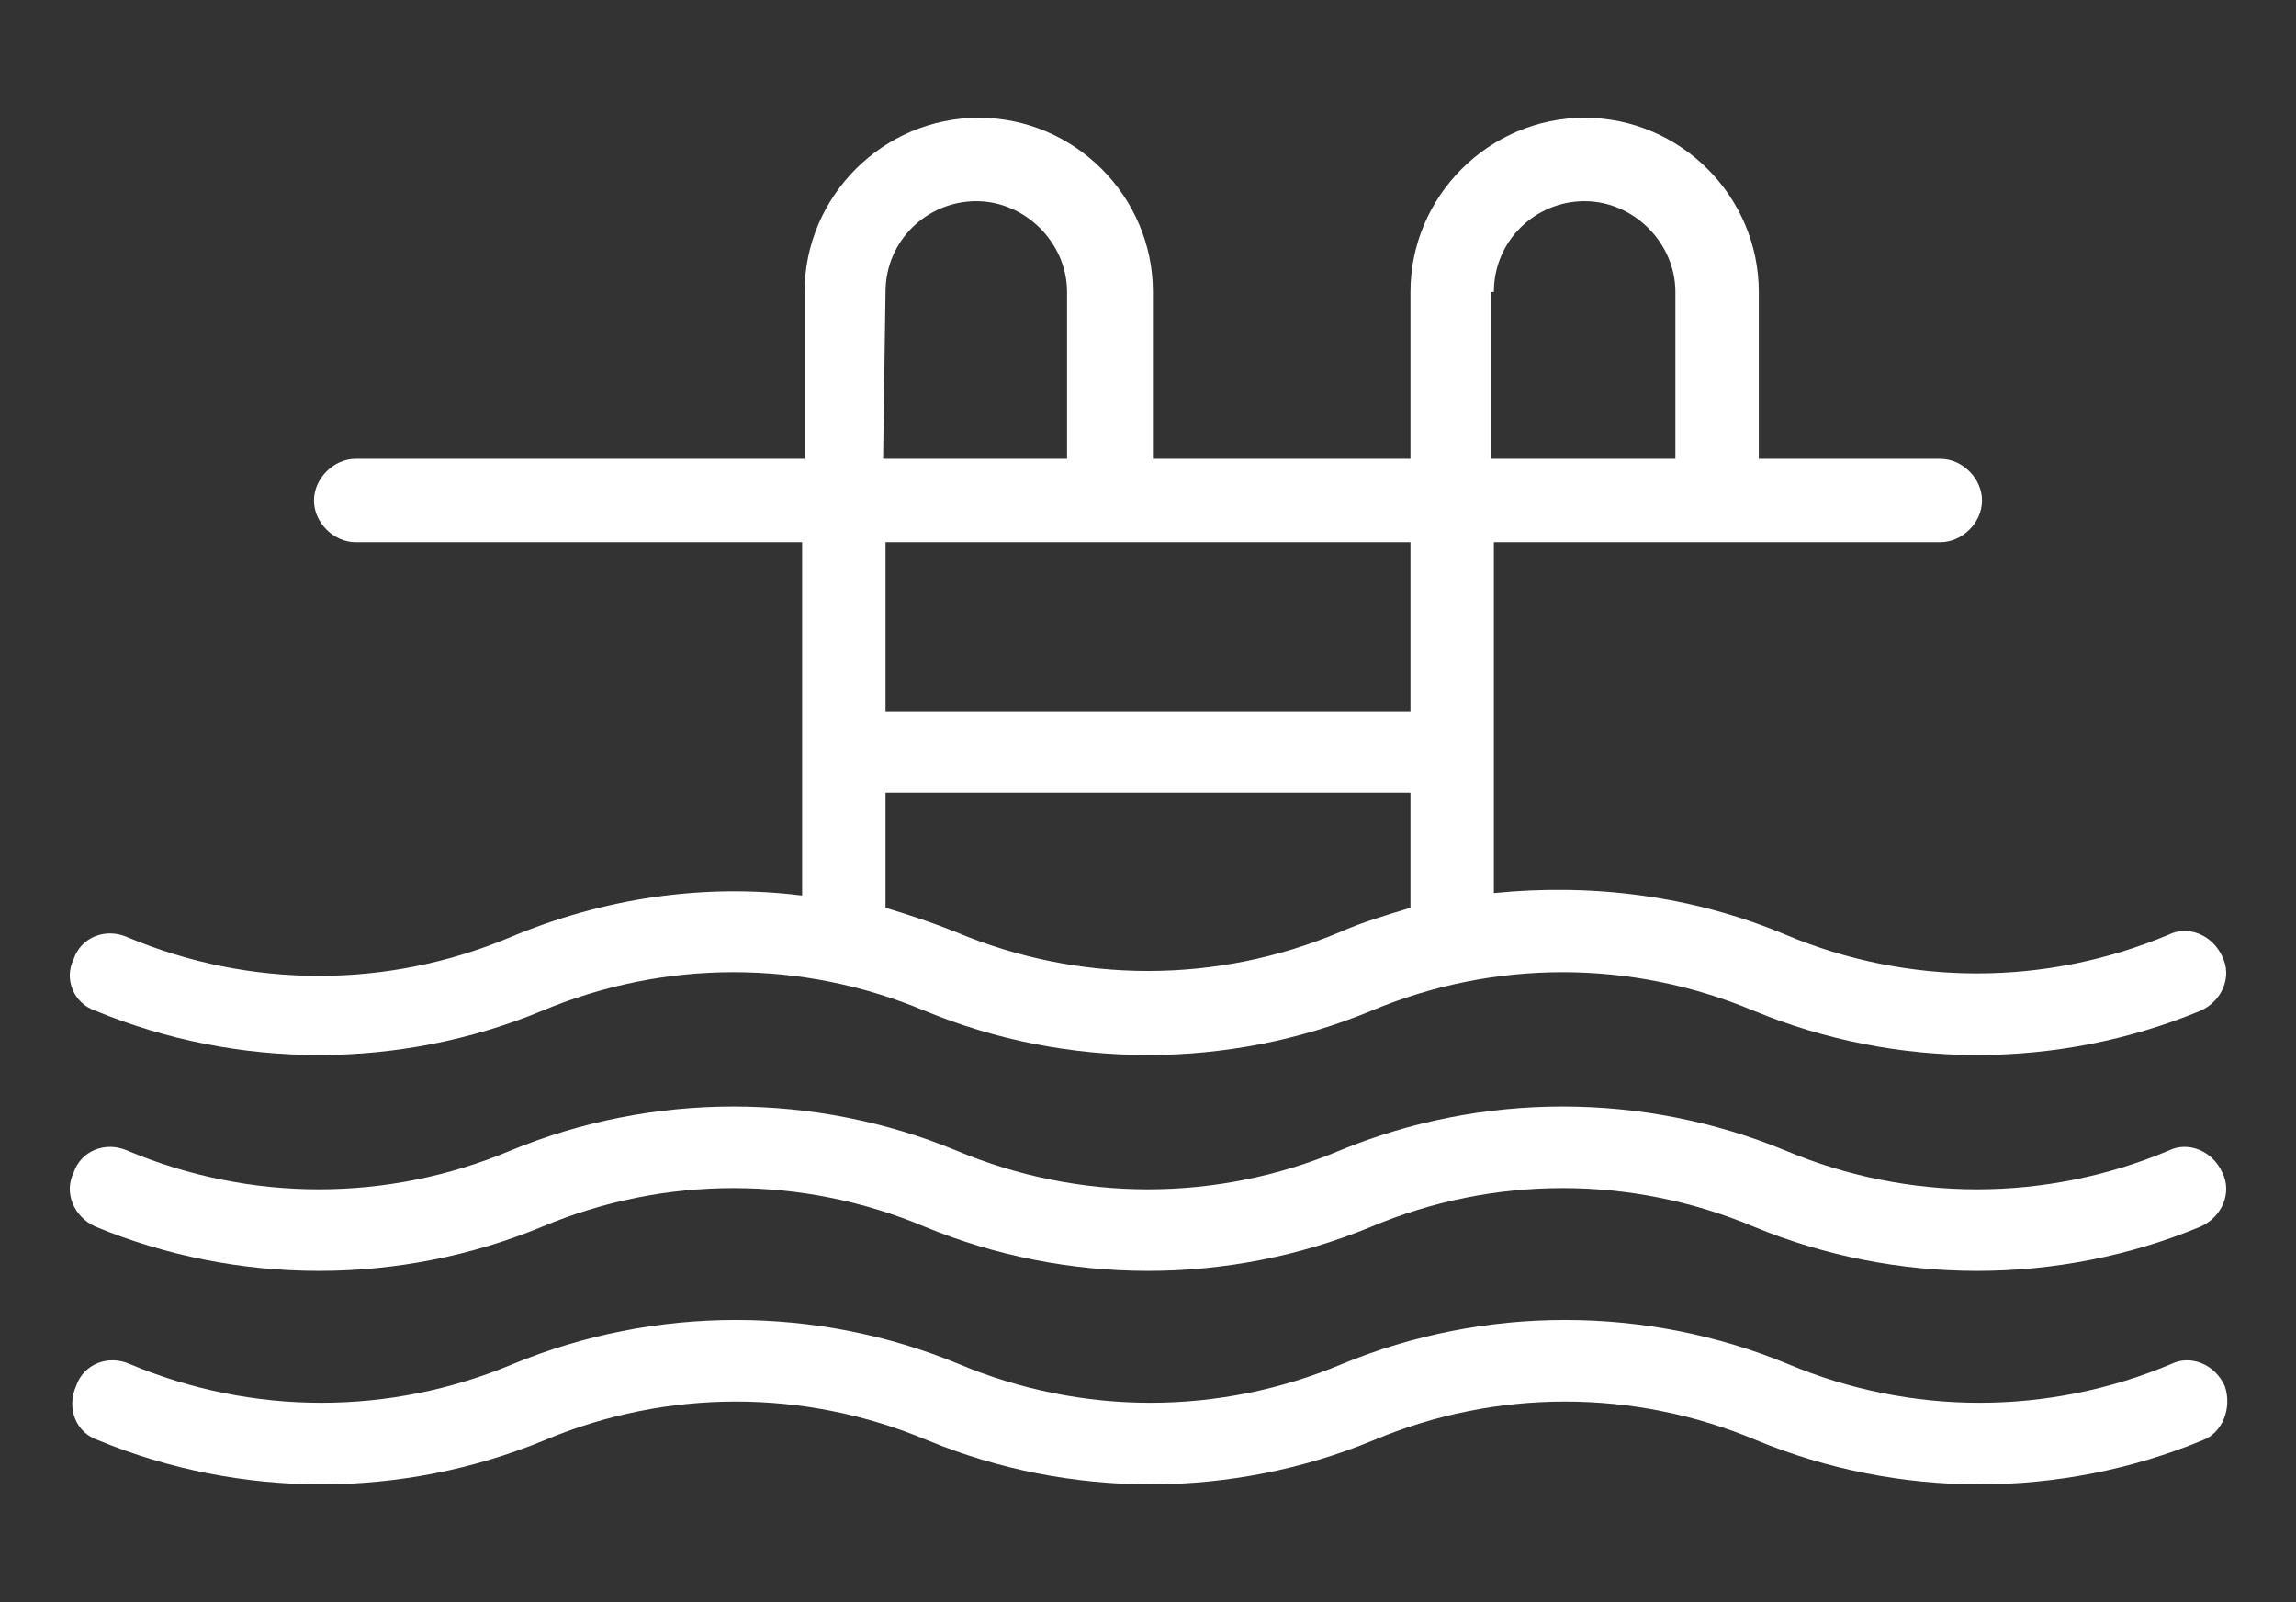 <?xml version="1.0" encoding="utf-8"?>
<!-- Generator: Adobe Illustrator 21.0.0, SVG Export Plug-In . SVG Version: 6.00 Build 0)  -->
<svg version="1.1" id="Слой_1" xmlns="http://www.w3.org/2000/svg" xmlns:xlink="http://www.w3.org/1999/xlink" x="0px" y="0px"
	 viewBox="0 0 93.6 65.3" style="enable-background:new 0 0 93.6 65.3;" xml:space="preserve">
<rect x="0" y="0" width="93.6" height="65.3" fill="#333333" stroke="none"/>
<style type="text/css">
	.st0{fill:#FFFFFF;}
</style>
<g>
	<path class="st0" d="M3.9,41.2c5.8,2.4,12.4,2.4,18.2,0c5-2.1,10.6-2.1,15.6,0c5.8,2.4,12.4,2.4,18.2,0c5-2.1,10.6-2.1,15.6,0
		c2.9,1.2,6,1.8,9.1,1.8s6.2-0.6,9.1-1.8c0.9-0.4,1.3-1.4,0.9-2.2c-0.4-0.9-1.4-1.3-2.2-0.9c-5,2.1-10.6,2.1-15.6,0
		c-3.8-1.6-7.9-2.1-11.9-1.7V22.1h18.2c0.9,0,1.7-0.8,1.7-1.7s-0.8-1.7-1.7-1.7h-7.4v-6.8c0-3.9-3.2-7.1-7.1-7.1s-7.1,3.2-7.1,7.1
		v6.8H47v-6.8c0-3.9-3.2-7.1-7.1-7.1s-7.1,3.2-7.1,7.1v6.8H14.5c-0.9,0-1.7,0.8-1.7,1.7s0.8,1.7,1.7,1.7h18.2v14.4
		c-4-0.5-8.1,0.1-11.9,1.7c-5,2.1-10.6,2.1-15.6,0c-0.9-0.4-1.9,0-2.2,0.9C2.6,39.9,3,40.9,3.9,41.2z M60.9,11.9
		c0-2.1,1.7-3.7,3.7-3.7c2,0,3.7,1.7,3.7,3.7v6.8h-7.5v-6.8H60.9z M36.1,11.9c0-2.1,1.7-3.7,3.7-3.7s3.7,1.7,3.7,3.7v6.8H36
		L36.1,11.9L36.1,11.9z M57.5,22.1V29H36.1v-6.9H57.5z M36.1,32.3h21.4V37c-1,0.3-2,0.6-2.9,1c-5,2.1-10.6,2.1-15.6,0
		c-1-0.4-1.9-0.7-2.9-1V32.3z"/>
	<path class="st0" d="M3.9,50c5.8,2.4,12.4,2.4,18.2,0c5-2.1,10.6-2.1,15.6,0c5.8,2.4,12.4,2.4,18.2,0c5-2.1,10.6-2.1,15.6,0
		c2.9,1.2,6,1.8,9.1,1.8s6.2-0.6,9.1-1.8c0.9-0.4,1.3-1.4,0.9-2.2c-0.4-0.9-1.4-1.3-2.2-0.9c-5,2.1-10.6,2.1-15.6,0
		c-5.8-2.4-12.4-2.4-18.2,0C49.6,49,44,49,39,46.9c-5.8-2.4-12.4-2.4-18.2,0c-5,2.1-10.6,2.1-15.6,0c-0.9-0.4-1.9,0-2.2,0.9
		C2.6,48.6,3,49.6,3.9,50z"/>
	<path class="st0" d="M90.7,56.5c-0.4-0.9-1.4-1.3-2.2-0.9c-5,2.1-10.6,2.1-15.6,0c-5.8-2.4-12.4-2.4-18.2,0c-5,2.1-10.6,2.1-15.6,0
		c-5.8-2.4-12.4-2.4-18.2,0c-5,2.1-10.6,2.1-15.6,0c-0.9-0.4-1.9,0-2.2,0.9c-0.4,0.9,0,1.9,0.9,2.2c5.8,2.4,12.4,2.4,18.2,0
		c5-2.1,10.6-2.1,15.6,0c5.8,2.4,12.4,2.4,18.2,0c5-2.1,10.6-2.1,15.6,0c2.9,1.2,6,1.8,9.1,1.8s6.2-0.6,9.1-1.8
		C90.6,58.4,91,57.4,90.7,56.5z"/>
</g>
</svg>
